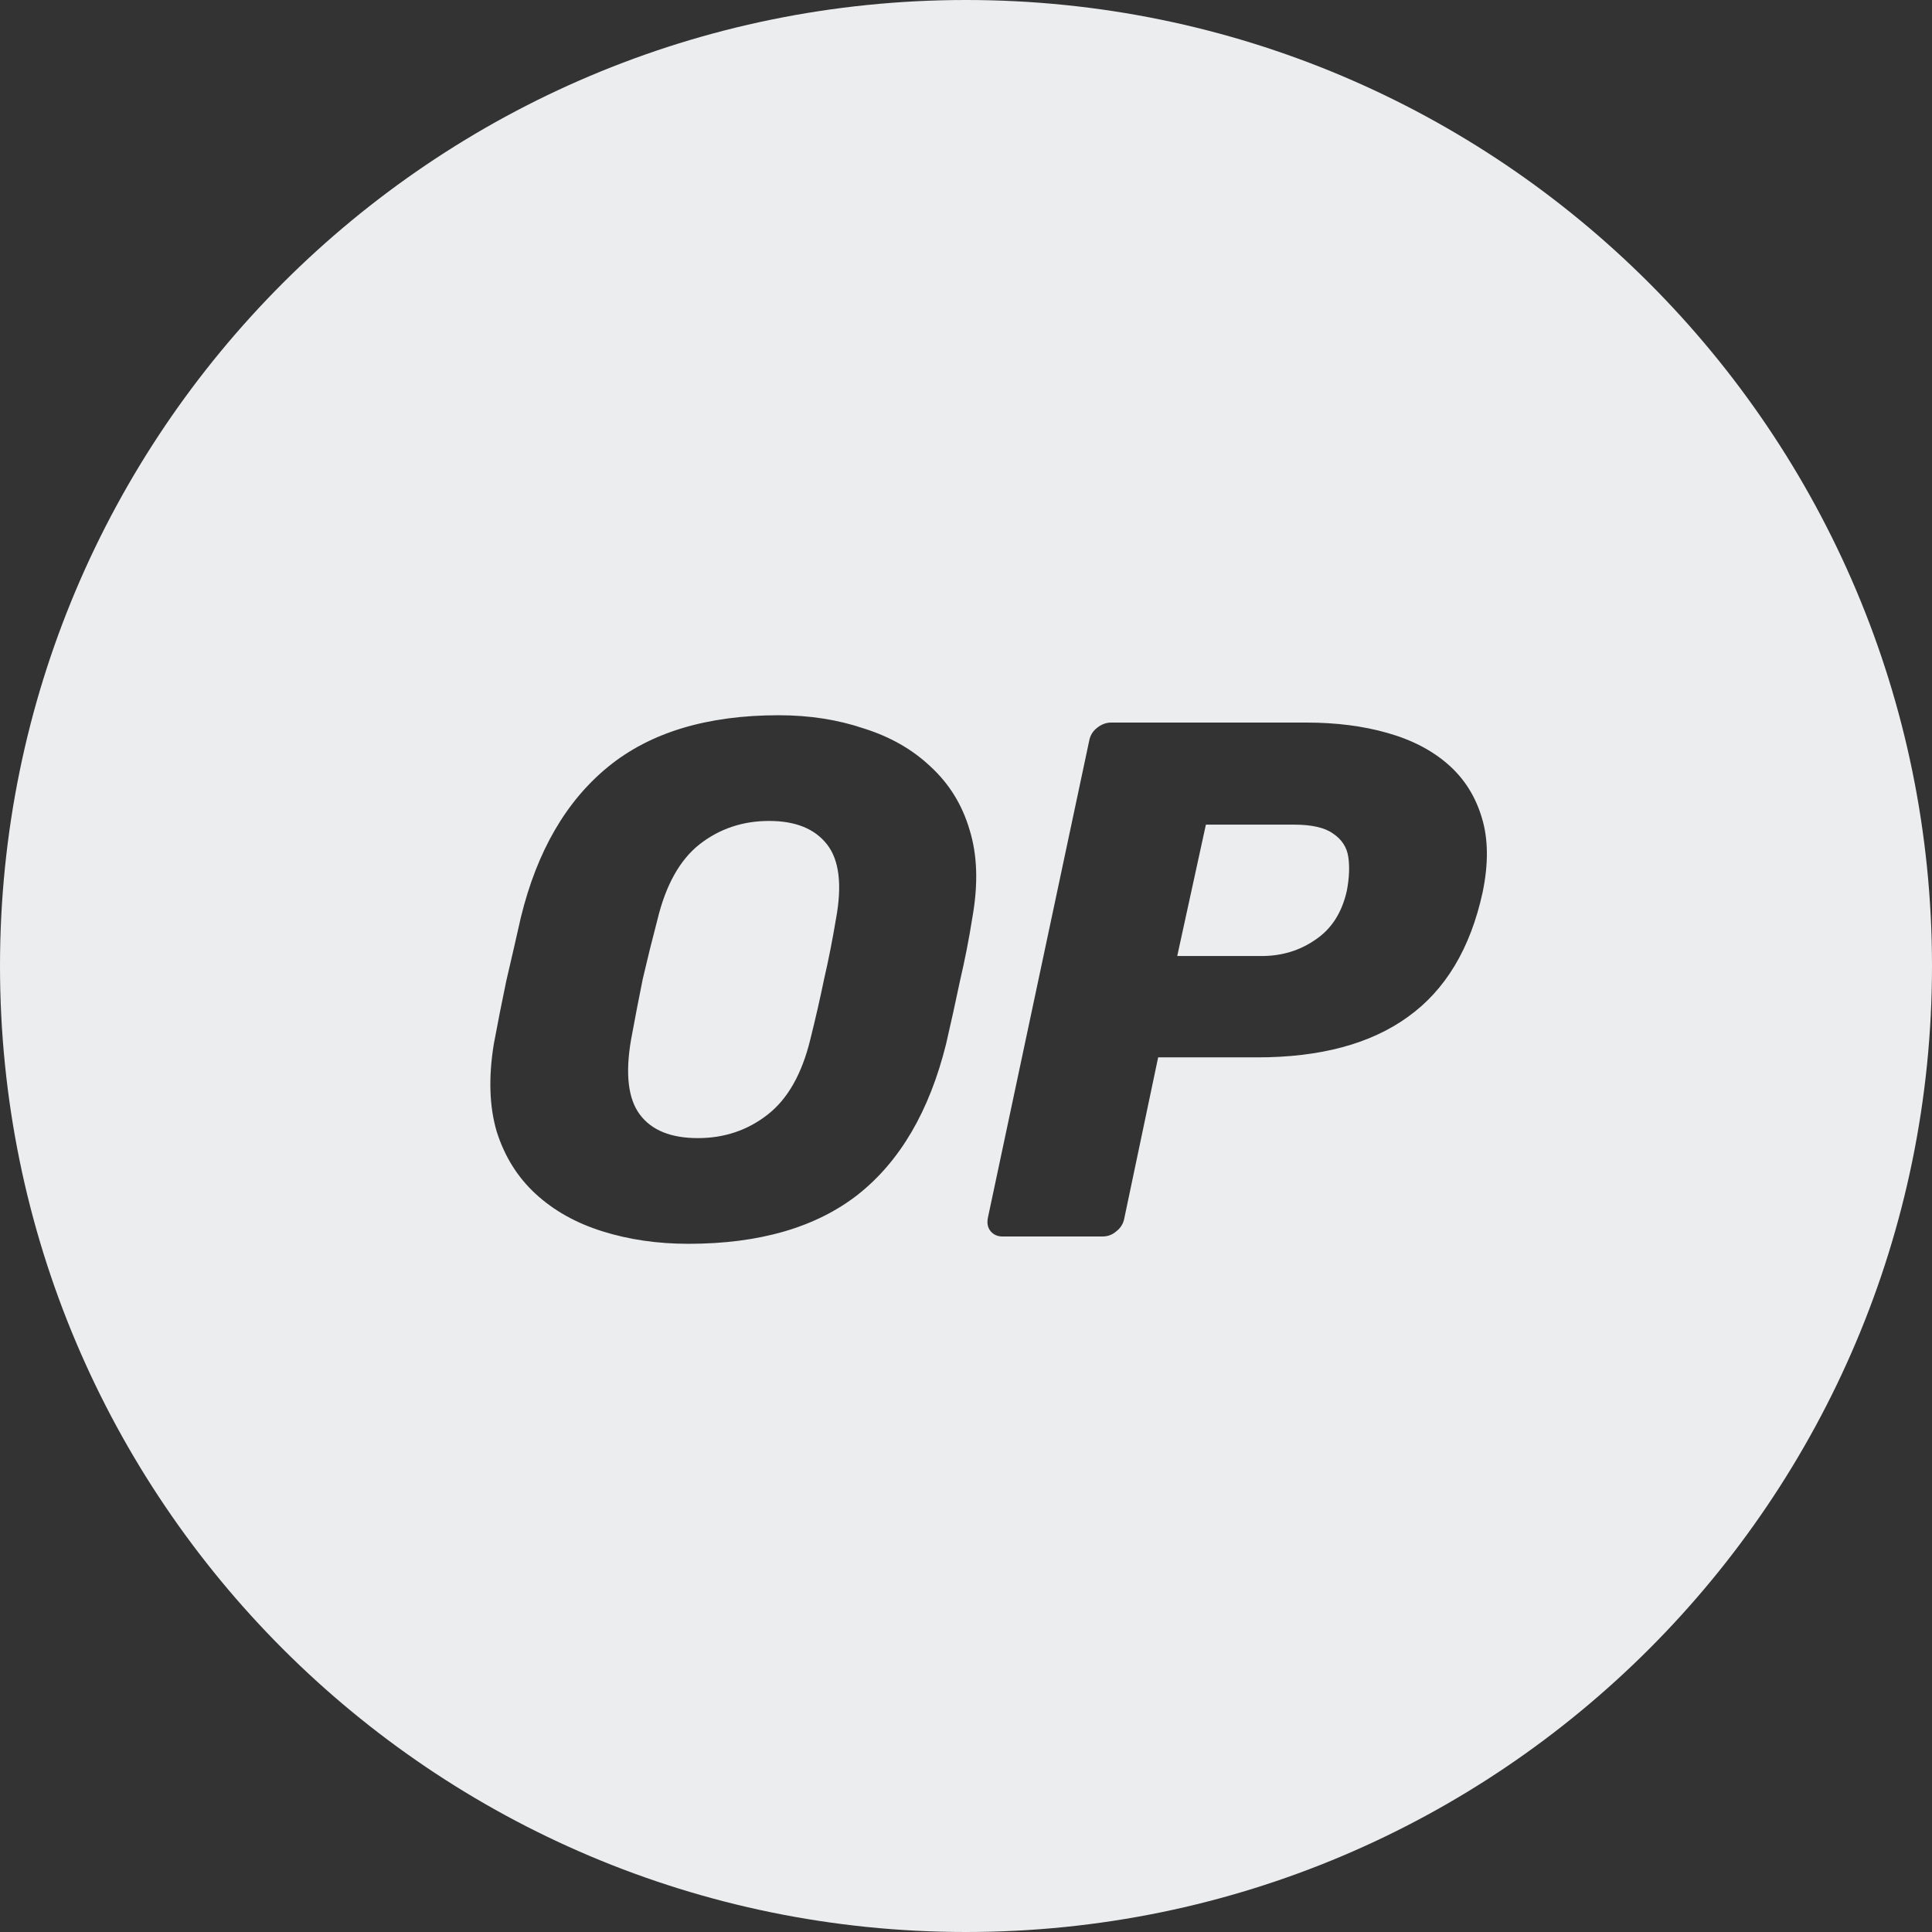 <svg xmlns="http://www.w3.org/2000/svg" width="24" height="24" fill="none" viewBox="0 0 24 24"><rect x="0" y="0" width="24" height="24" fill="#333333" stroke="none"/><path fill="#ECEDEE" fill-rule="evenodd" d="M12 24C18.627 24 24 18.627 24 12C24 5.373 18.627 0 12 0C5.373 0 0 5.373 0 12C0 18.627 5.373 24 12 24ZM7.484 15.296C7.812 15.399 8.168 15.451 8.551 15.451C9.432 15.451 10.135 15.248 10.657 14.84C11.18 14.427 11.545 13.803 11.752 12.971C11.813 12.709 11.87 12.448 11.925 12.186C11.986 11.925 12.038 11.66 12.08 11.393C12.153 10.979 12.141 10.618 12.044 10.307C11.953 9.997 11.791 9.736 11.56 9.523C11.335 9.31 11.059 9.152 10.73 9.049C10.408 8.94 10.056 8.885 9.672 8.885C8.785 8.885 8.079 9.098 7.557 9.523C7.034 9.949 6.672 10.572 6.471 11.393C6.411 11.66 6.35 11.925 6.289 12.186C6.234 12.448 6.183 12.709 6.134 12.971C6.067 13.384 6.079 13.746 6.17 14.056C6.268 14.366 6.429 14.624 6.654 14.831C6.879 15.038 7.155 15.193 7.484 15.296ZM9.536 13.846C9.286 14.041 8.998 14.138 8.669 14.138C8.335 14.138 8.095 14.041 7.949 13.846C7.803 13.652 7.766 13.341 7.839 12.916C7.888 12.648 7.937 12.396 7.985 12.159C8.04 11.922 8.101 11.675 8.168 11.42C8.271 10.995 8.444 10.684 8.688 10.49C8.937 10.295 9.226 10.198 9.554 10.198C9.882 10.198 10.122 10.295 10.274 10.49C10.426 10.684 10.463 10.995 10.384 11.42C10.341 11.675 10.293 11.922 10.238 12.159C10.189 12.396 10.132 12.648 10.065 12.916C9.961 13.341 9.785 13.652 9.536 13.846ZM12.307 15.296C12.344 15.339 12.393 15.36 12.453 15.36H13.694C13.761 15.36 13.818 15.339 13.867 15.296C13.922 15.254 13.955 15.199 13.967 15.132L14.387 13.135H15.618C16.402 13.135 17.026 12.967 17.488 12.633C17.956 12.299 18.266 11.782 18.418 11.083C18.491 10.73 18.488 10.423 18.409 10.162C18.33 9.894 18.19 9.672 17.989 9.496C17.788 9.32 17.536 9.189 17.232 9.104C16.934 9.019 16.6 8.976 16.229 8.976H13.803C13.742 8.976 13.684 8.997 13.63 9.04C13.575 9.082 13.542 9.137 13.53 9.204L12.271 15.132C12.259 15.199 12.271 15.254 12.307 15.296ZM15.673 11.876H14.624L14.98 10.244H16.074C16.293 10.244 16.454 10.28 16.557 10.353C16.667 10.426 16.731 10.523 16.749 10.645C16.767 10.767 16.761 10.906 16.731 11.065C16.67 11.338 16.539 11.542 16.338 11.675C16.144 11.809 15.922 11.876 15.673 11.876Z" clip-rule="evenodd"/></svg>